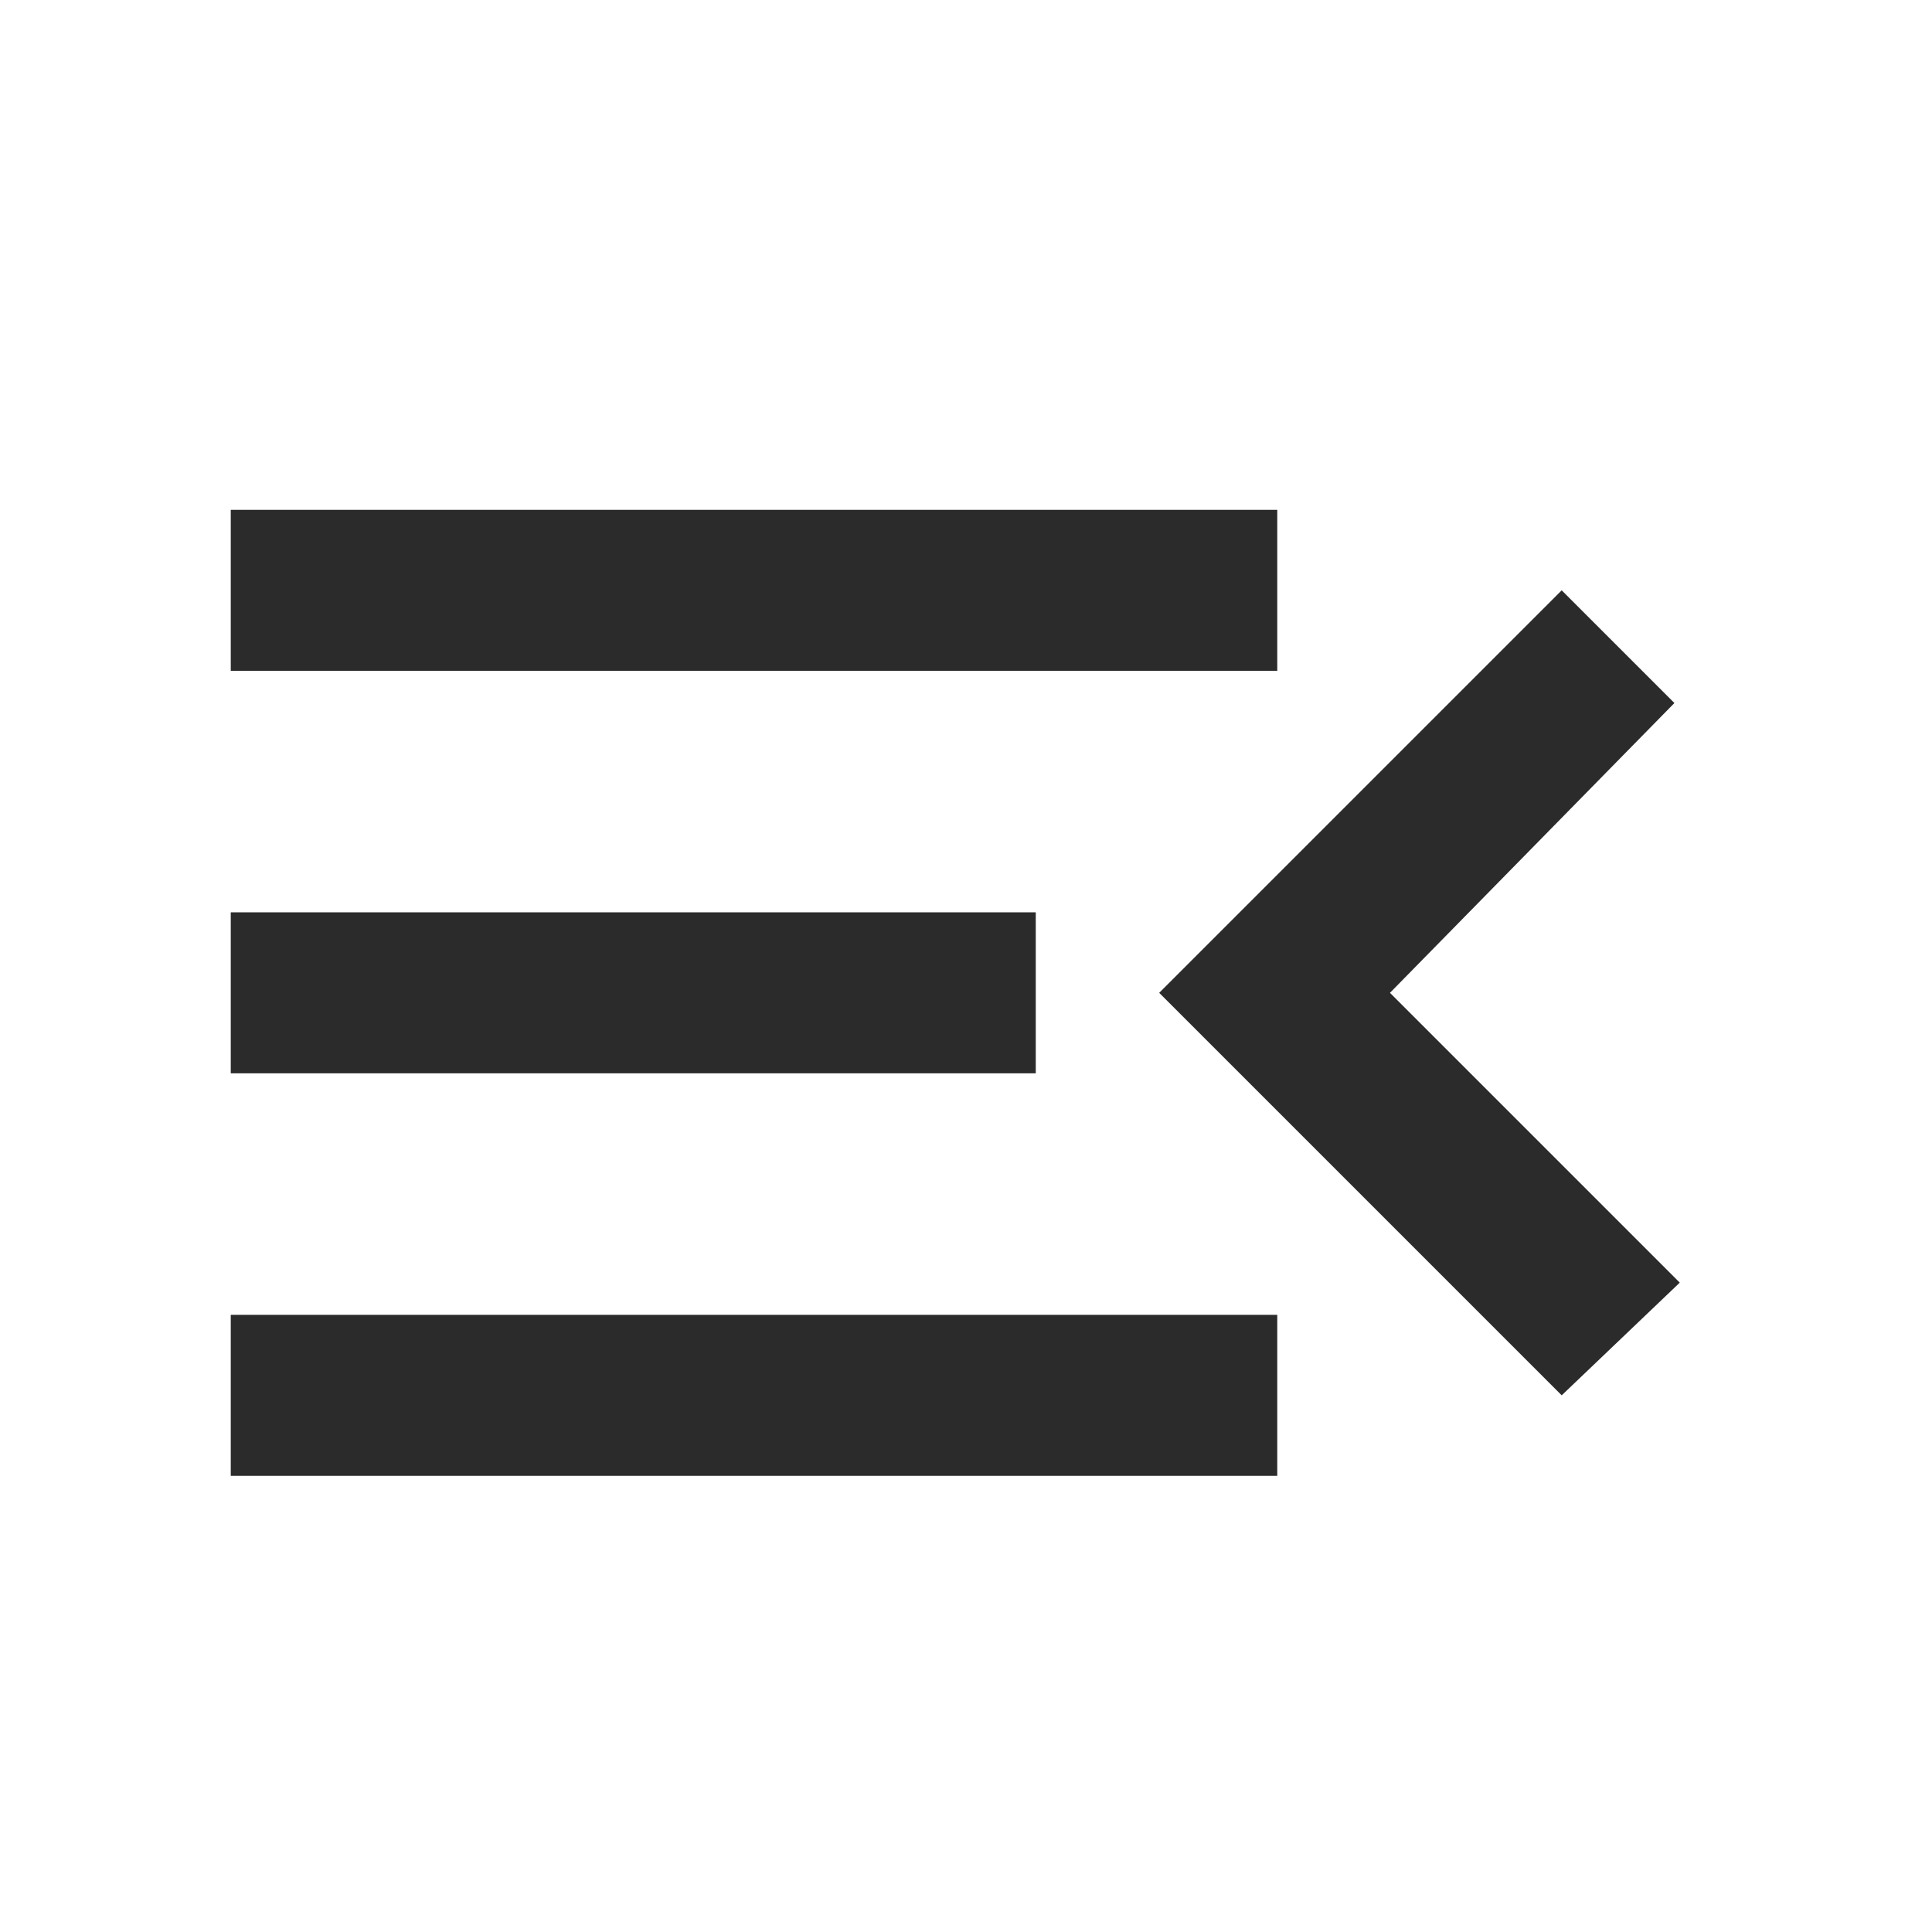 <?xml version="1.0" encoding="utf-8"?>
<!-- Generator: Adobe Illustrator 23.0.3, SVG Export Plug-In . SVG Version: 6.00 Build 0)  -->
<svg version="1.1" id="Layer_1" xmlns="http://www.w3.org/2000/svg" xmlns:xlink="http://www.w3.org/1999/xlink" x="0px" y="0px"
	 viewBox="0 0 36 36" style="enable-background:new 0 0 36 36;" xml:space="preserve">
<style type="text/css">
	.st0{fill:#2B2B2B;}
</style>
<g>
	<path class="st0" d="M4.3,9.5h19.5v3H4.3V9.5z M4.3,20v-3h15v3H4.3z M4.3,27.5v-3h19.5v3H4.3z M31.3,23.9L29.1,26l-7.5-7.5l7.5-7.5
		l2.1,2.1l-5.3,5.4L31.3,23.9z"/>
</g>
</svg>
